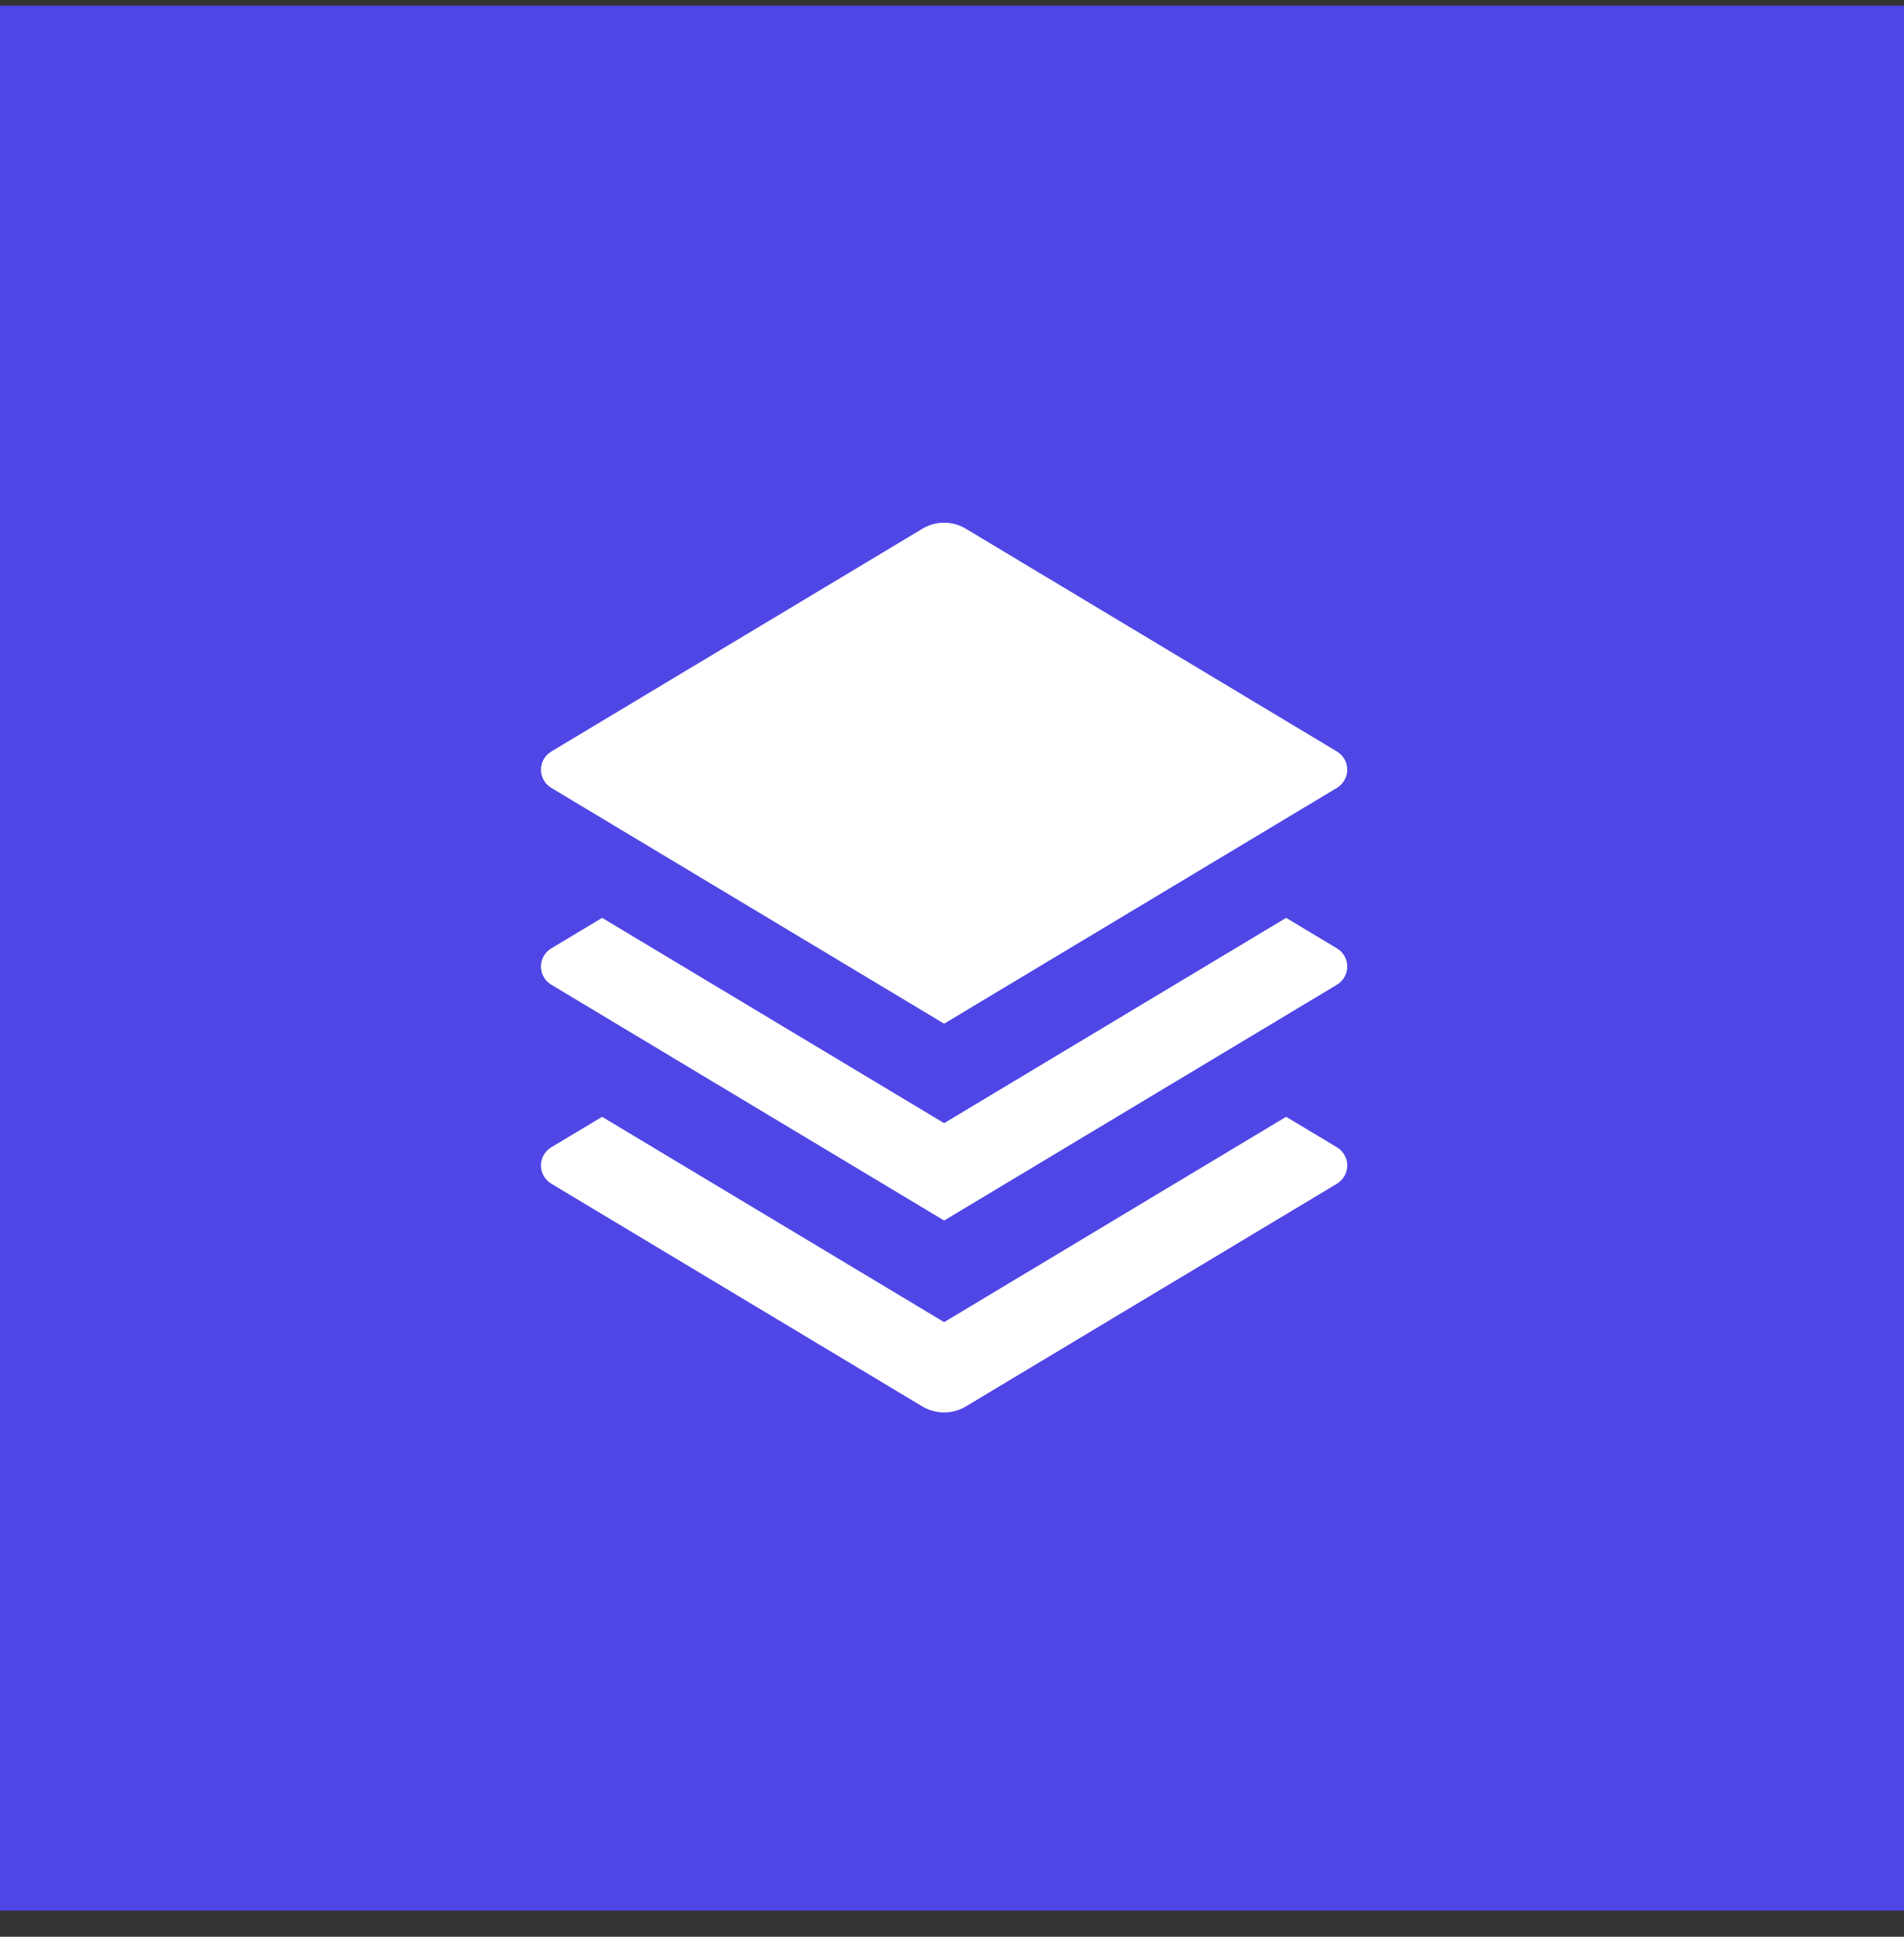 <svg width="60" height="61" viewBox="0 0 60 61" fill="none" xmlns="http://www.w3.org/2000/svg">
<rect x="0" y="0" width="60" height="61" fill="#333333" stroke="none"/>
<rect width="60" height="60" transform="translate(0 0.178)" fill="#4F46E5"/>
<g clip-path="url(#clip0_66_7513)">
<path d="M40.529 28.909L42.132 29.87C42.23 29.929 42.312 30.013 42.369 30.113C42.426 30.213 42.456 30.327 42.456 30.442C42.456 30.557 42.426 30.67 42.369 30.77C42.312 30.871 42.23 30.955 42.132 31.014L29.752 38.442L17.372 31.014C17.273 30.955 17.191 30.871 17.134 30.77C17.077 30.67 17.047 30.557 17.047 30.442C17.047 30.327 17.077 30.213 17.134 30.113C17.191 30.013 17.273 29.929 17.372 29.87L18.974 28.909L29.752 35.375L40.529 28.909ZM40.529 35.175L42.132 36.136C42.23 36.196 42.312 36.279 42.369 36.38C42.426 36.48 42.456 36.593 42.456 36.709C42.456 36.824 42.426 36.937 42.369 37.037C42.312 37.138 42.23 37.221 42.132 37.281L30.438 44.297C30.231 44.421 29.994 44.487 29.752 44.487C29.51 44.487 29.272 44.421 29.065 44.297L17.372 37.281C17.273 37.221 17.191 37.138 17.134 37.037C17.077 36.937 17.047 36.824 17.047 36.709C17.047 36.593 17.077 36.48 17.134 36.38C17.191 36.279 17.273 36.196 17.372 36.136L18.974 35.175L29.752 41.642L40.529 35.175ZM30.437 16.654L42.132 23.67C42.23 23.729 42.312 23.813 42.369 23.913C42.426 24.013 42.456 24.127 42.456 24.242C42.456 24.357 42.426 24.47 42.369 24.57C42.312 24.671 42.23 24.755 42.132 24.814L29.752 32.242L17.372 24.814C17.273 24.755 17.191 24.671 17.134 24.57C17.077 24.47 17.047 24.357 17.047 24.242C17.047 24.127 17.077 24.013 17.134 23.913C17.191 23.813 17.273 23.729 17.372 23.67L29.065 16.654C29.272 16.529 29.51 16.463 29.752 16.463C29.994 16.463 30.231 16.529 30.438 16.654H30.437Z" fill="white"/>
</g>
<defs>
<clipPath id="clip0_66_7513">
<rect width="32" height="32" fill="white" transform="translate(14 14.178)"/>
</clipPath>
</defs>
</svg>
